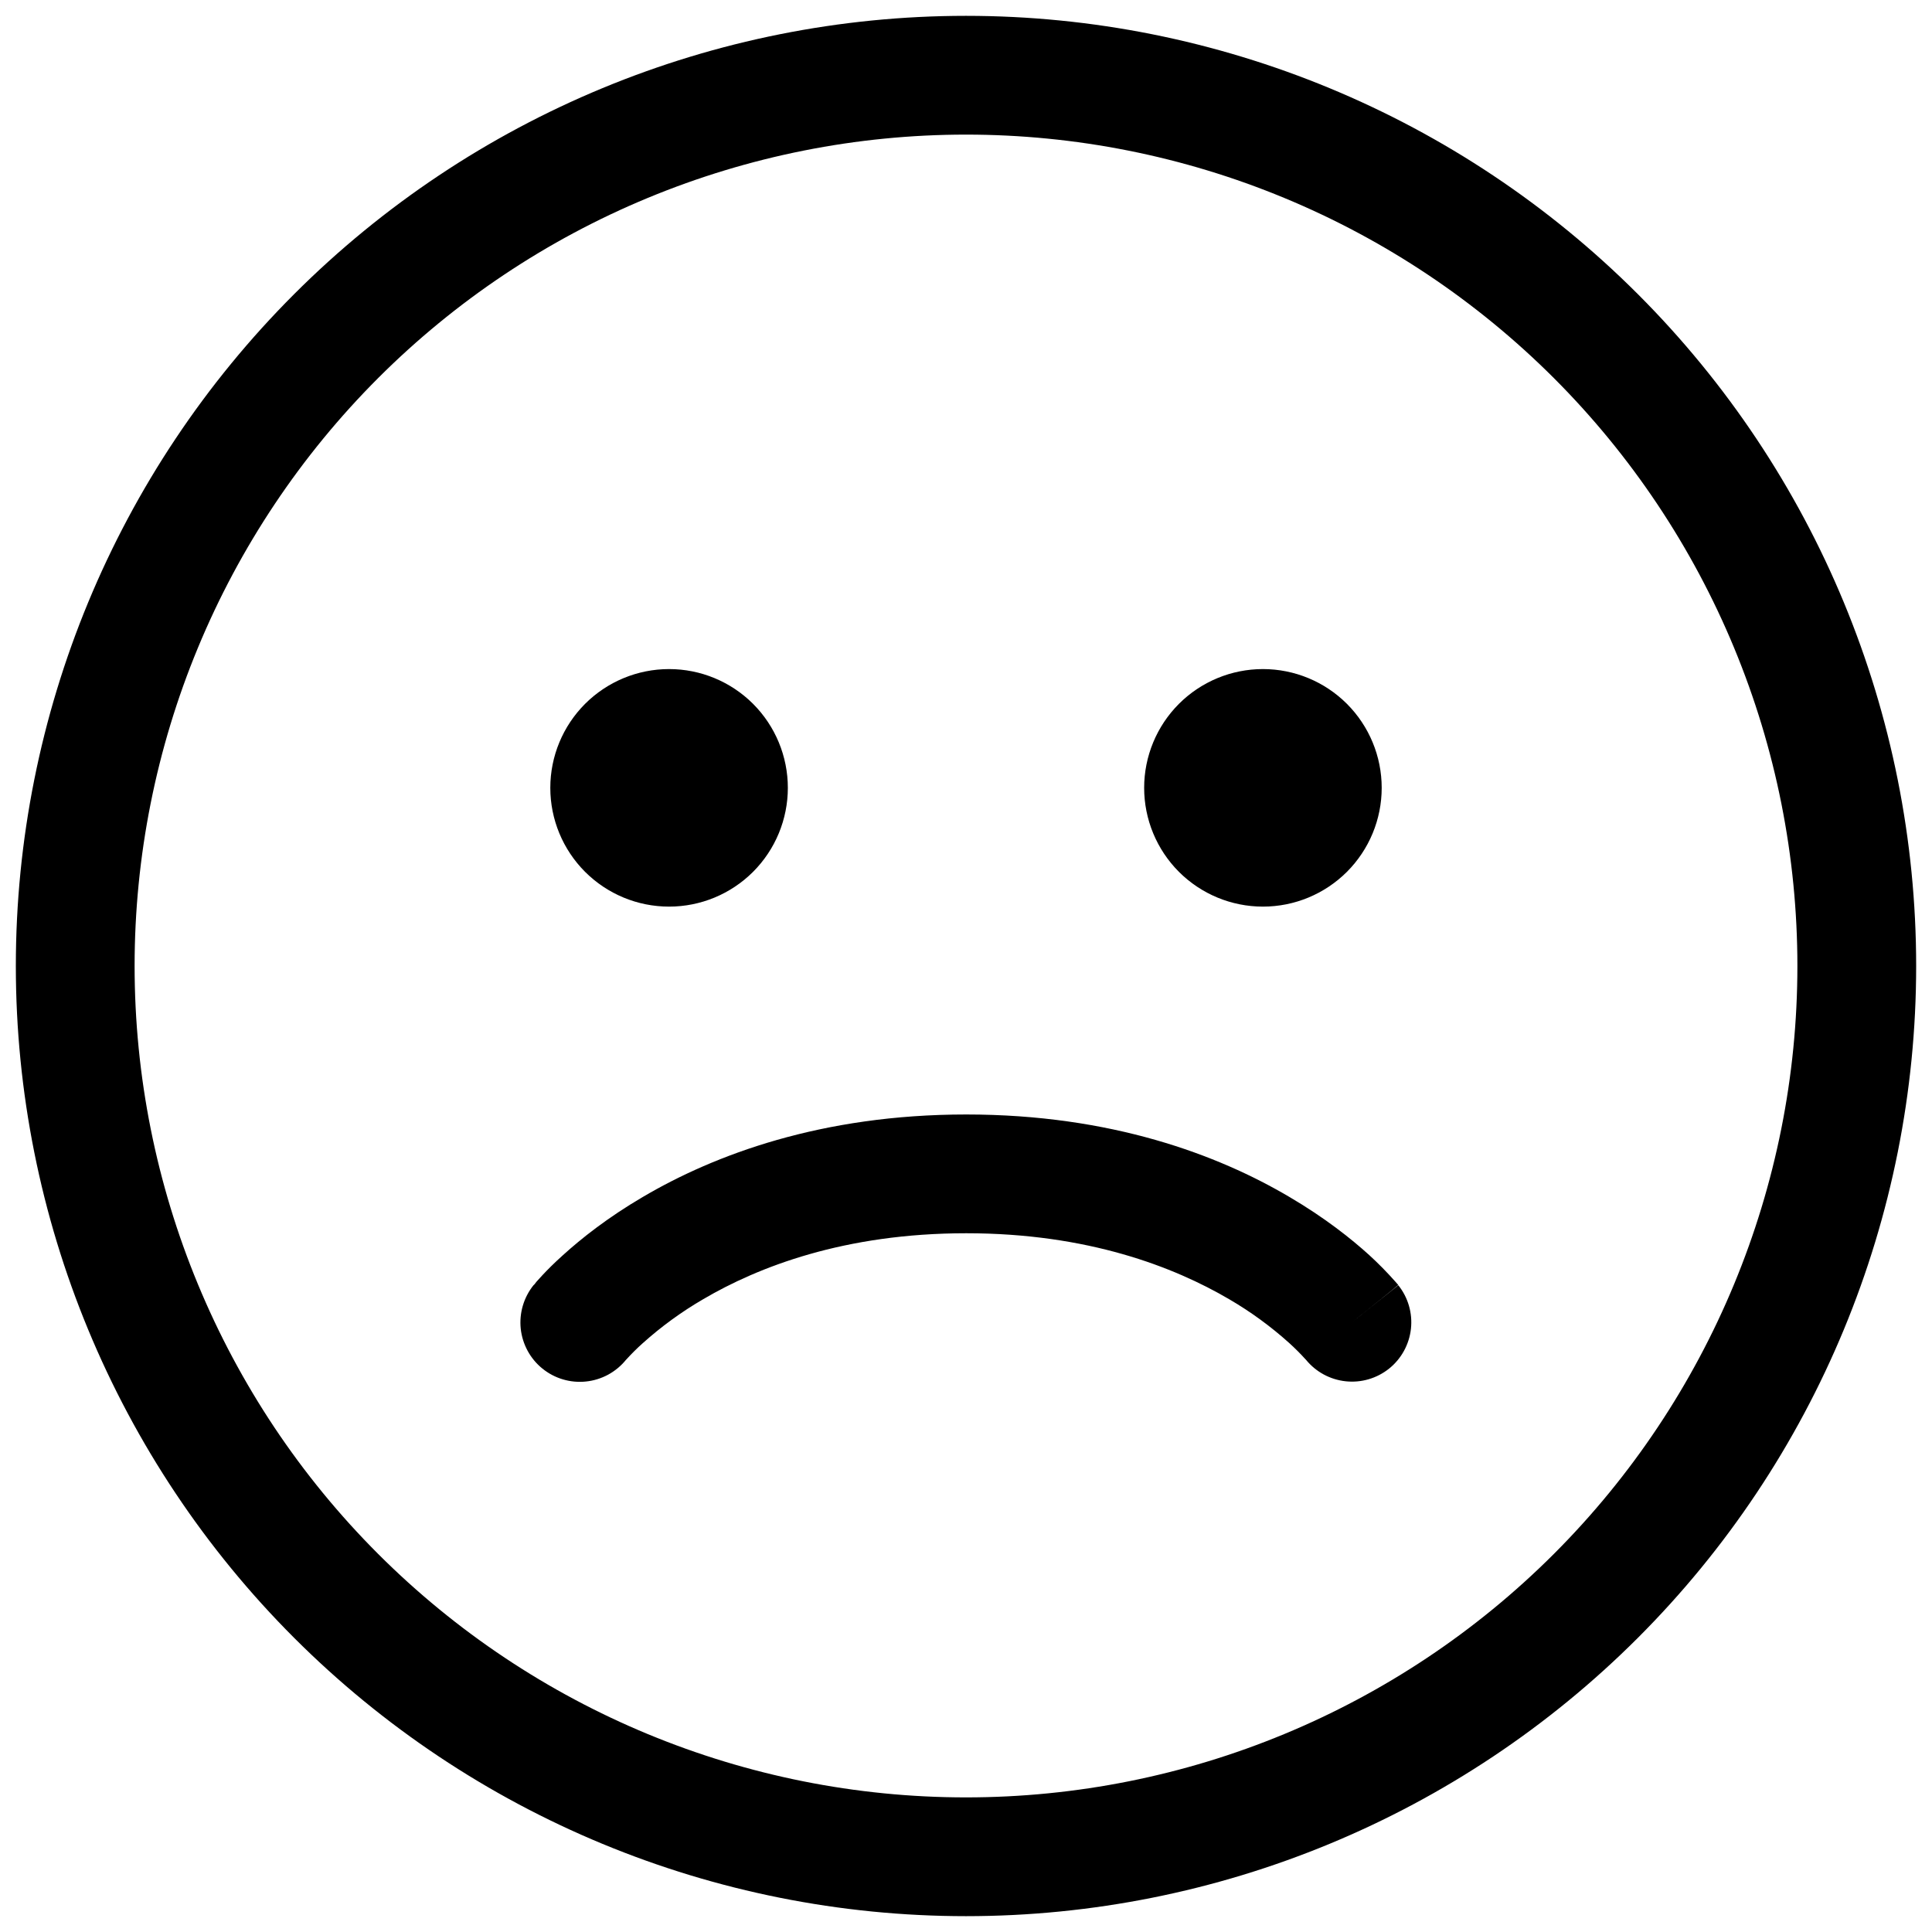 <svg width="61" height="61" viewBox="0 0 61 61" fill="none" xmlns="http://www.w3.org/2000/svg">
<path d="M21.125 28.625C22.12 28.625 23.073 28.23 23.777 27.527C24.48 26.823 24.875 25.87 24.875 24.875C24.875 23.88 24.48 22.927 23.777 22.223C23.073 21.52 22.12 21.125 21.125 21.125C20.13 21.125 19.177 21.52 18.473 22.223C17.77 22.927 17.375 23.88 17.375 24.875C17.375 25.87 17.77 26.823 18.473 27.527C19.177 28.23 20.13 28.625 21.125 28.625ZM43.625 24.875C43.625 25.87 43.23 26.823 42.527 27.527C41.823 28.23 40.87 28.625 39.875 28.625C38.88 28.625 37.927 28.23 37.223 27.527C36.52 26.823 36.125 25.87 36.125 24.875C36.125 23.88 36.52 22.927 37.223 22.223C37.927 21.52 38.88 21.125 39.875 21.125C40.87 21.125 41.823 21.52 42.527 22.223C43.23 22.927 43.625 23.88 43.625 24.875ZM43.858 43.212C43.471 43.521 42.979 43.665 42.487 43.612C41.995 43.559 41.545 43.315 41.233 42.931L41.221 42.92C41.059 42.74 40.887 42.569 40.708 42.406C40.123 41.88 39.486 41.415 38.806 41.019C37.078 40.006 34.355 38.938 30.508 38.938C26.66 38.938 23.934 40.002 22.198 41.023C21.517 41.419 20.879 41.884 20.293 42.41C20.111 42.572 19.939 42.744 19.775 42.924L19.764 42.935C19.609 43.126 19.417 43.285 19.201 43.403C18.984 43.52 18.747 43.594 18.502 43.619C18.257 43.645 18.009 43.622 17.773 43.552C17.537 43.482 17.317 43.366 17.126 43.211C16.934 43.056 16.775 42.864 16.658 42.648C16.541 42.431 16.467 42.194 16.441 41.949C16.416 41.704 16.439 41.456 16.509 41.22C16.579 40.984 16.695 40.764 16.85 40.572L18.312 41.75L16.85 40.576V40.572L16.858 40.569L16.865 40.561L16.884 40.539L16.936 40.471L17.12 40.269C17.27 40.108 17.488 39.886 17.773 39.631C18.343 39.114 19.179 38.446 20.3 37.79C22.55 36.466 25.925 35.188 30.508 35.188C35.086 35.188 38.458 36.462 40.708 37.79C41.833 38.45 42.665 39.114 43.231 39.627C43.524 39.895 43.802 40.178 44.064 40.475L44.12 40.539L44.139 40.561L44.146 40.572C44.146 40.572 44.15 40.58 42.688 41.75L44.15 40.58C44.46 40.968 44.603 41.463 44.548 41.957C44.493 42.45 44.245 42.902 43.858 43.212ZM30.5 0.5C22.544 0.5 14.913 3.661 9.287 9.287C3.661 14.913 0.5 22.544 0.5 30.5C0.5 38.456 3.661 46.087 9.287 51.713C14.913 57.339 22.544 60.5 30.5 60.5C38.456 60.5 46.087 57.339 51.713 51.713C57.339 46.087 60.5 38.456 60.5 30.5C60.5 22.544 57.339 14.913 51.713 9.287C46.087 3.661 38.456 0.5 30.5 0.5ZM4.25 30.5C4.25 27.053 4.929 23.639 6.248 20.455C7.567 17.27 9.501 14.376 11.938 11.938C14.376 9.501 17.27 7.567 20.455 6.248C23.639 4.929 27.053 4.25 30.5 4.25C33.947 4.25 37.361 4.929 40.545 6.248C43.73 7.567 46.624 9.501 49.062 11.938C51.499 14.376 53.433 17.27 54.752 20.455C56.071 23.639 56.75 27.053 56.75 30.5C56.75 37.462 53.984 44.139 49.062 49.062C44.139 53.984 37.462 56.75 30.5 56.75C23.538 56.75 16.861 53.984 11.938 49.062C7.016 44.139 4.25 37.462 4.25 30.5Z" fill="black"/>
</svg>
